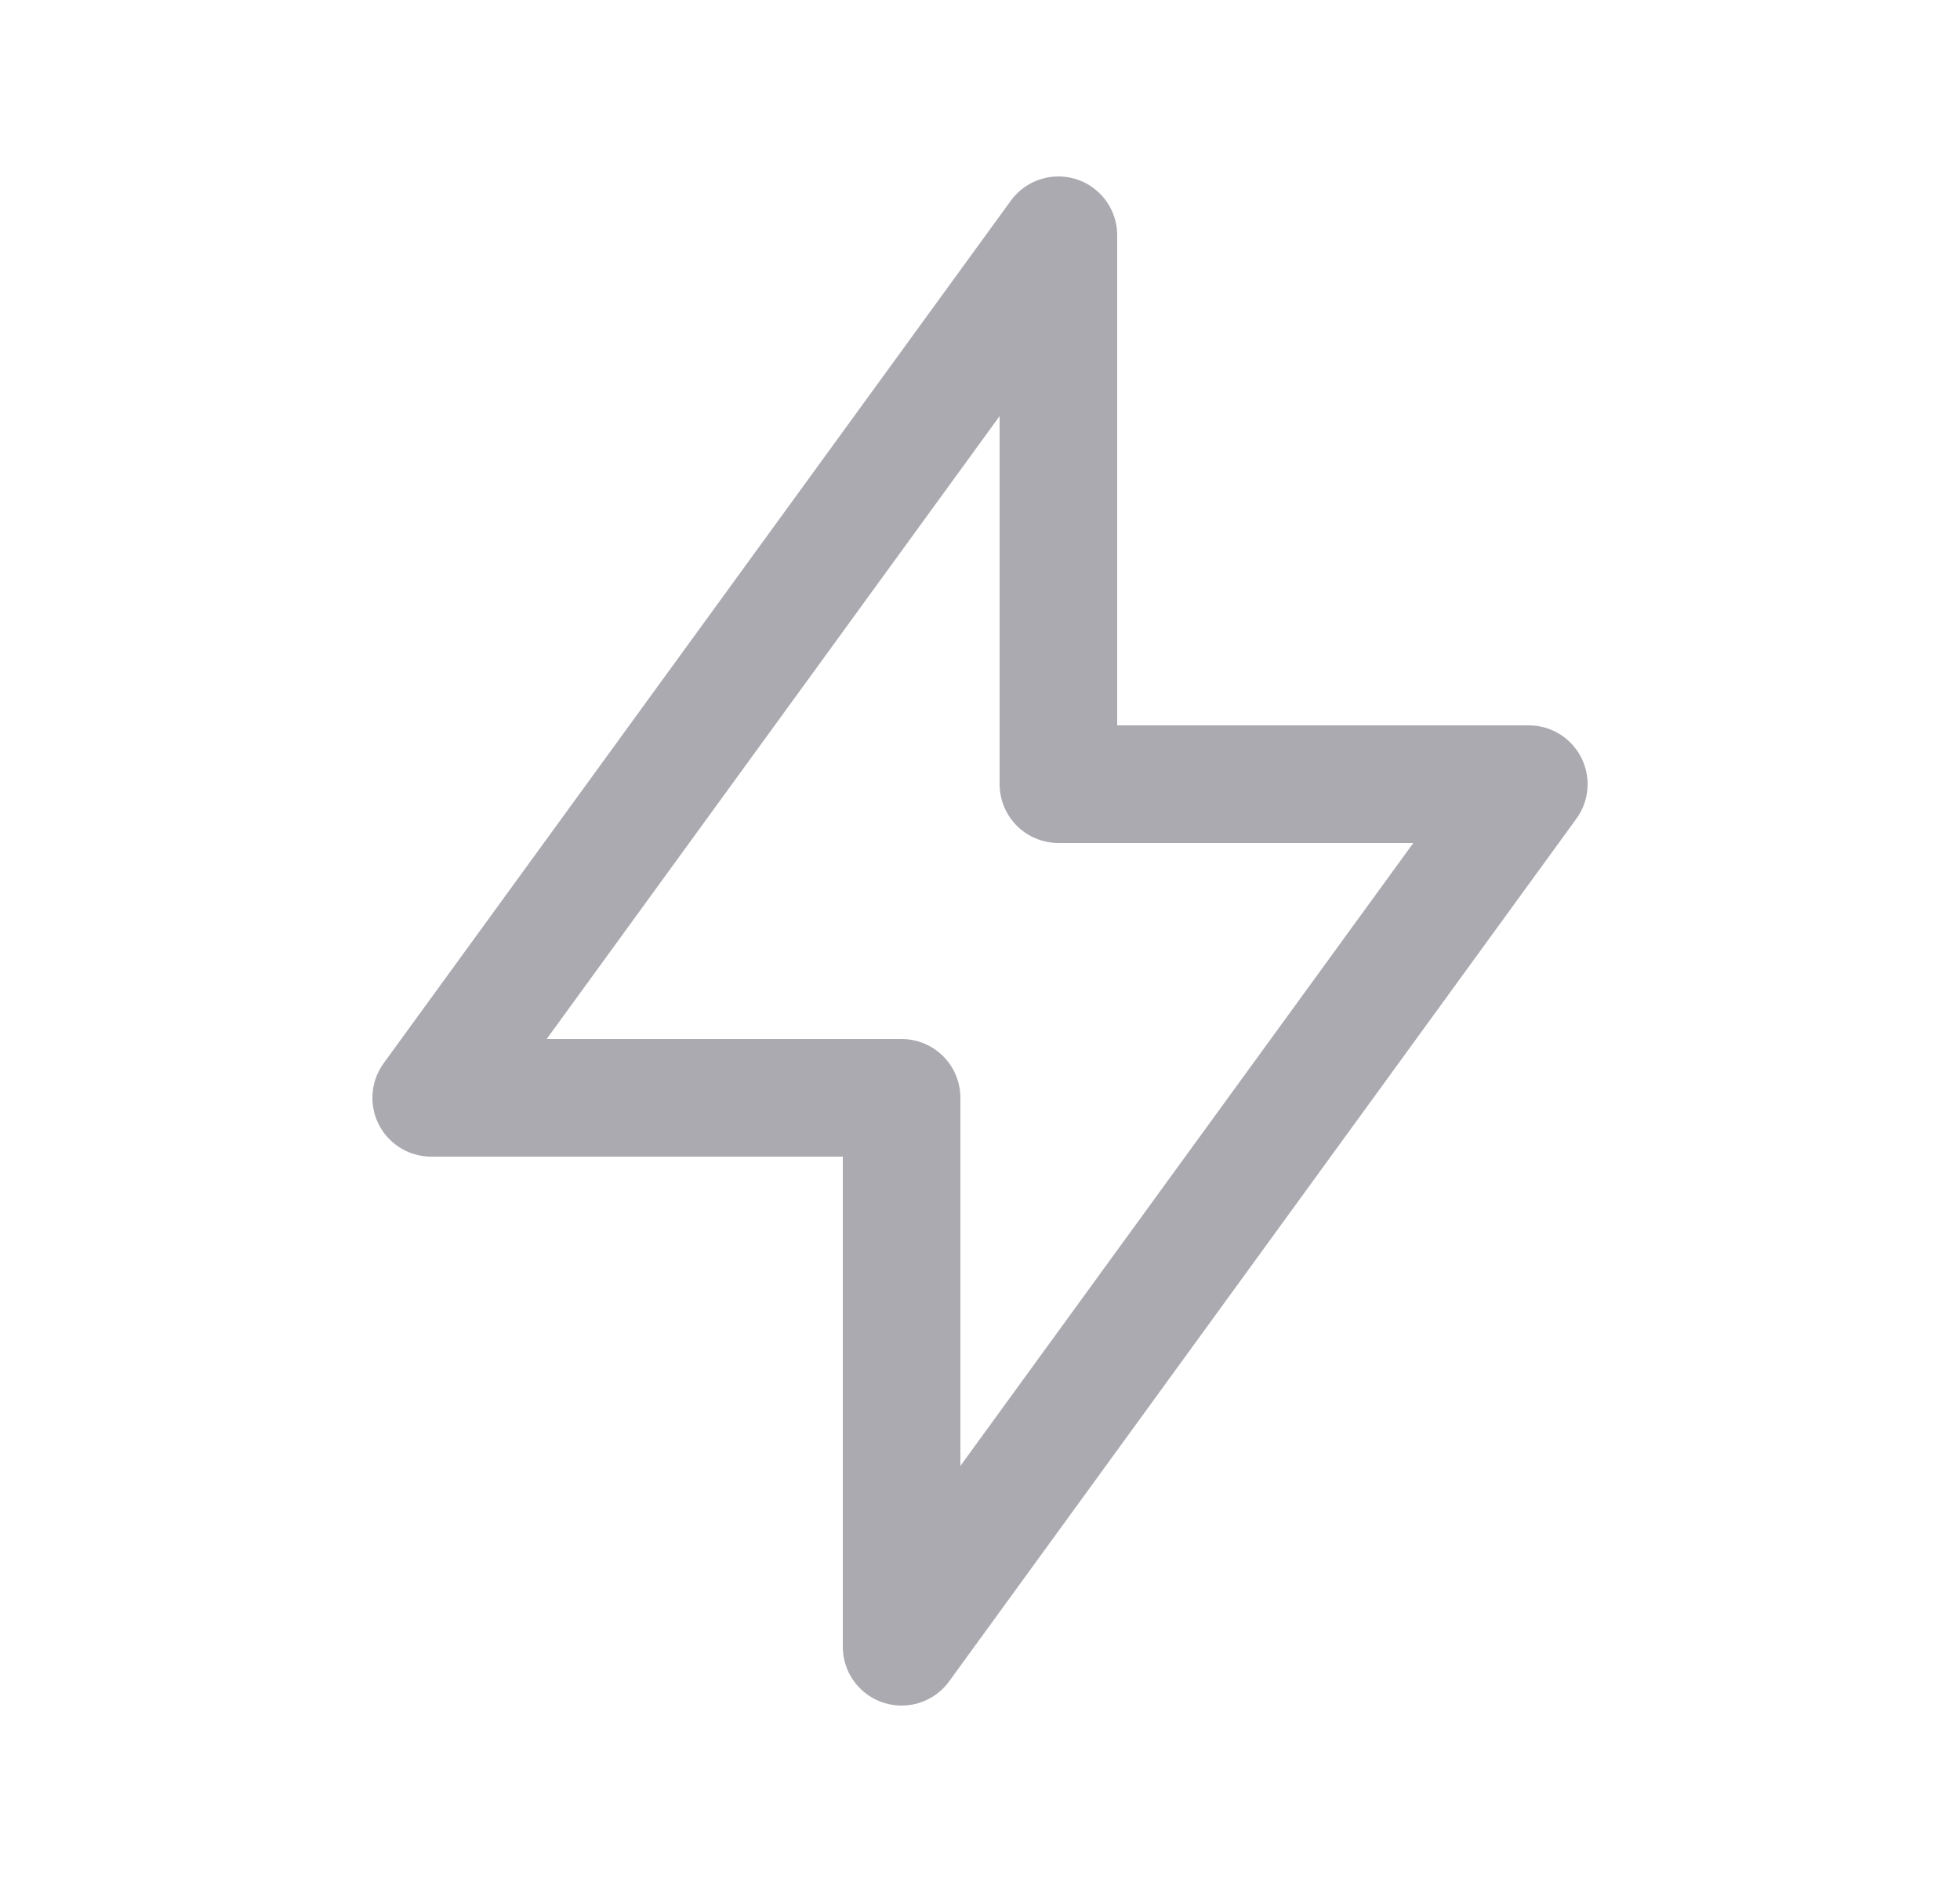 <svg width="25" height="24" viewBox="0 0 25 24" fill="none" xmlns="http://www.w3.org/2000/svg">
<path d="M13.5 3V10H19.5L11.5 21V14H5.5L13.5 3" stroke="#ACAAB1" stroke-width="1.5" stroke-linecap="round" stroke-linejoin="round"/>
</svg>
